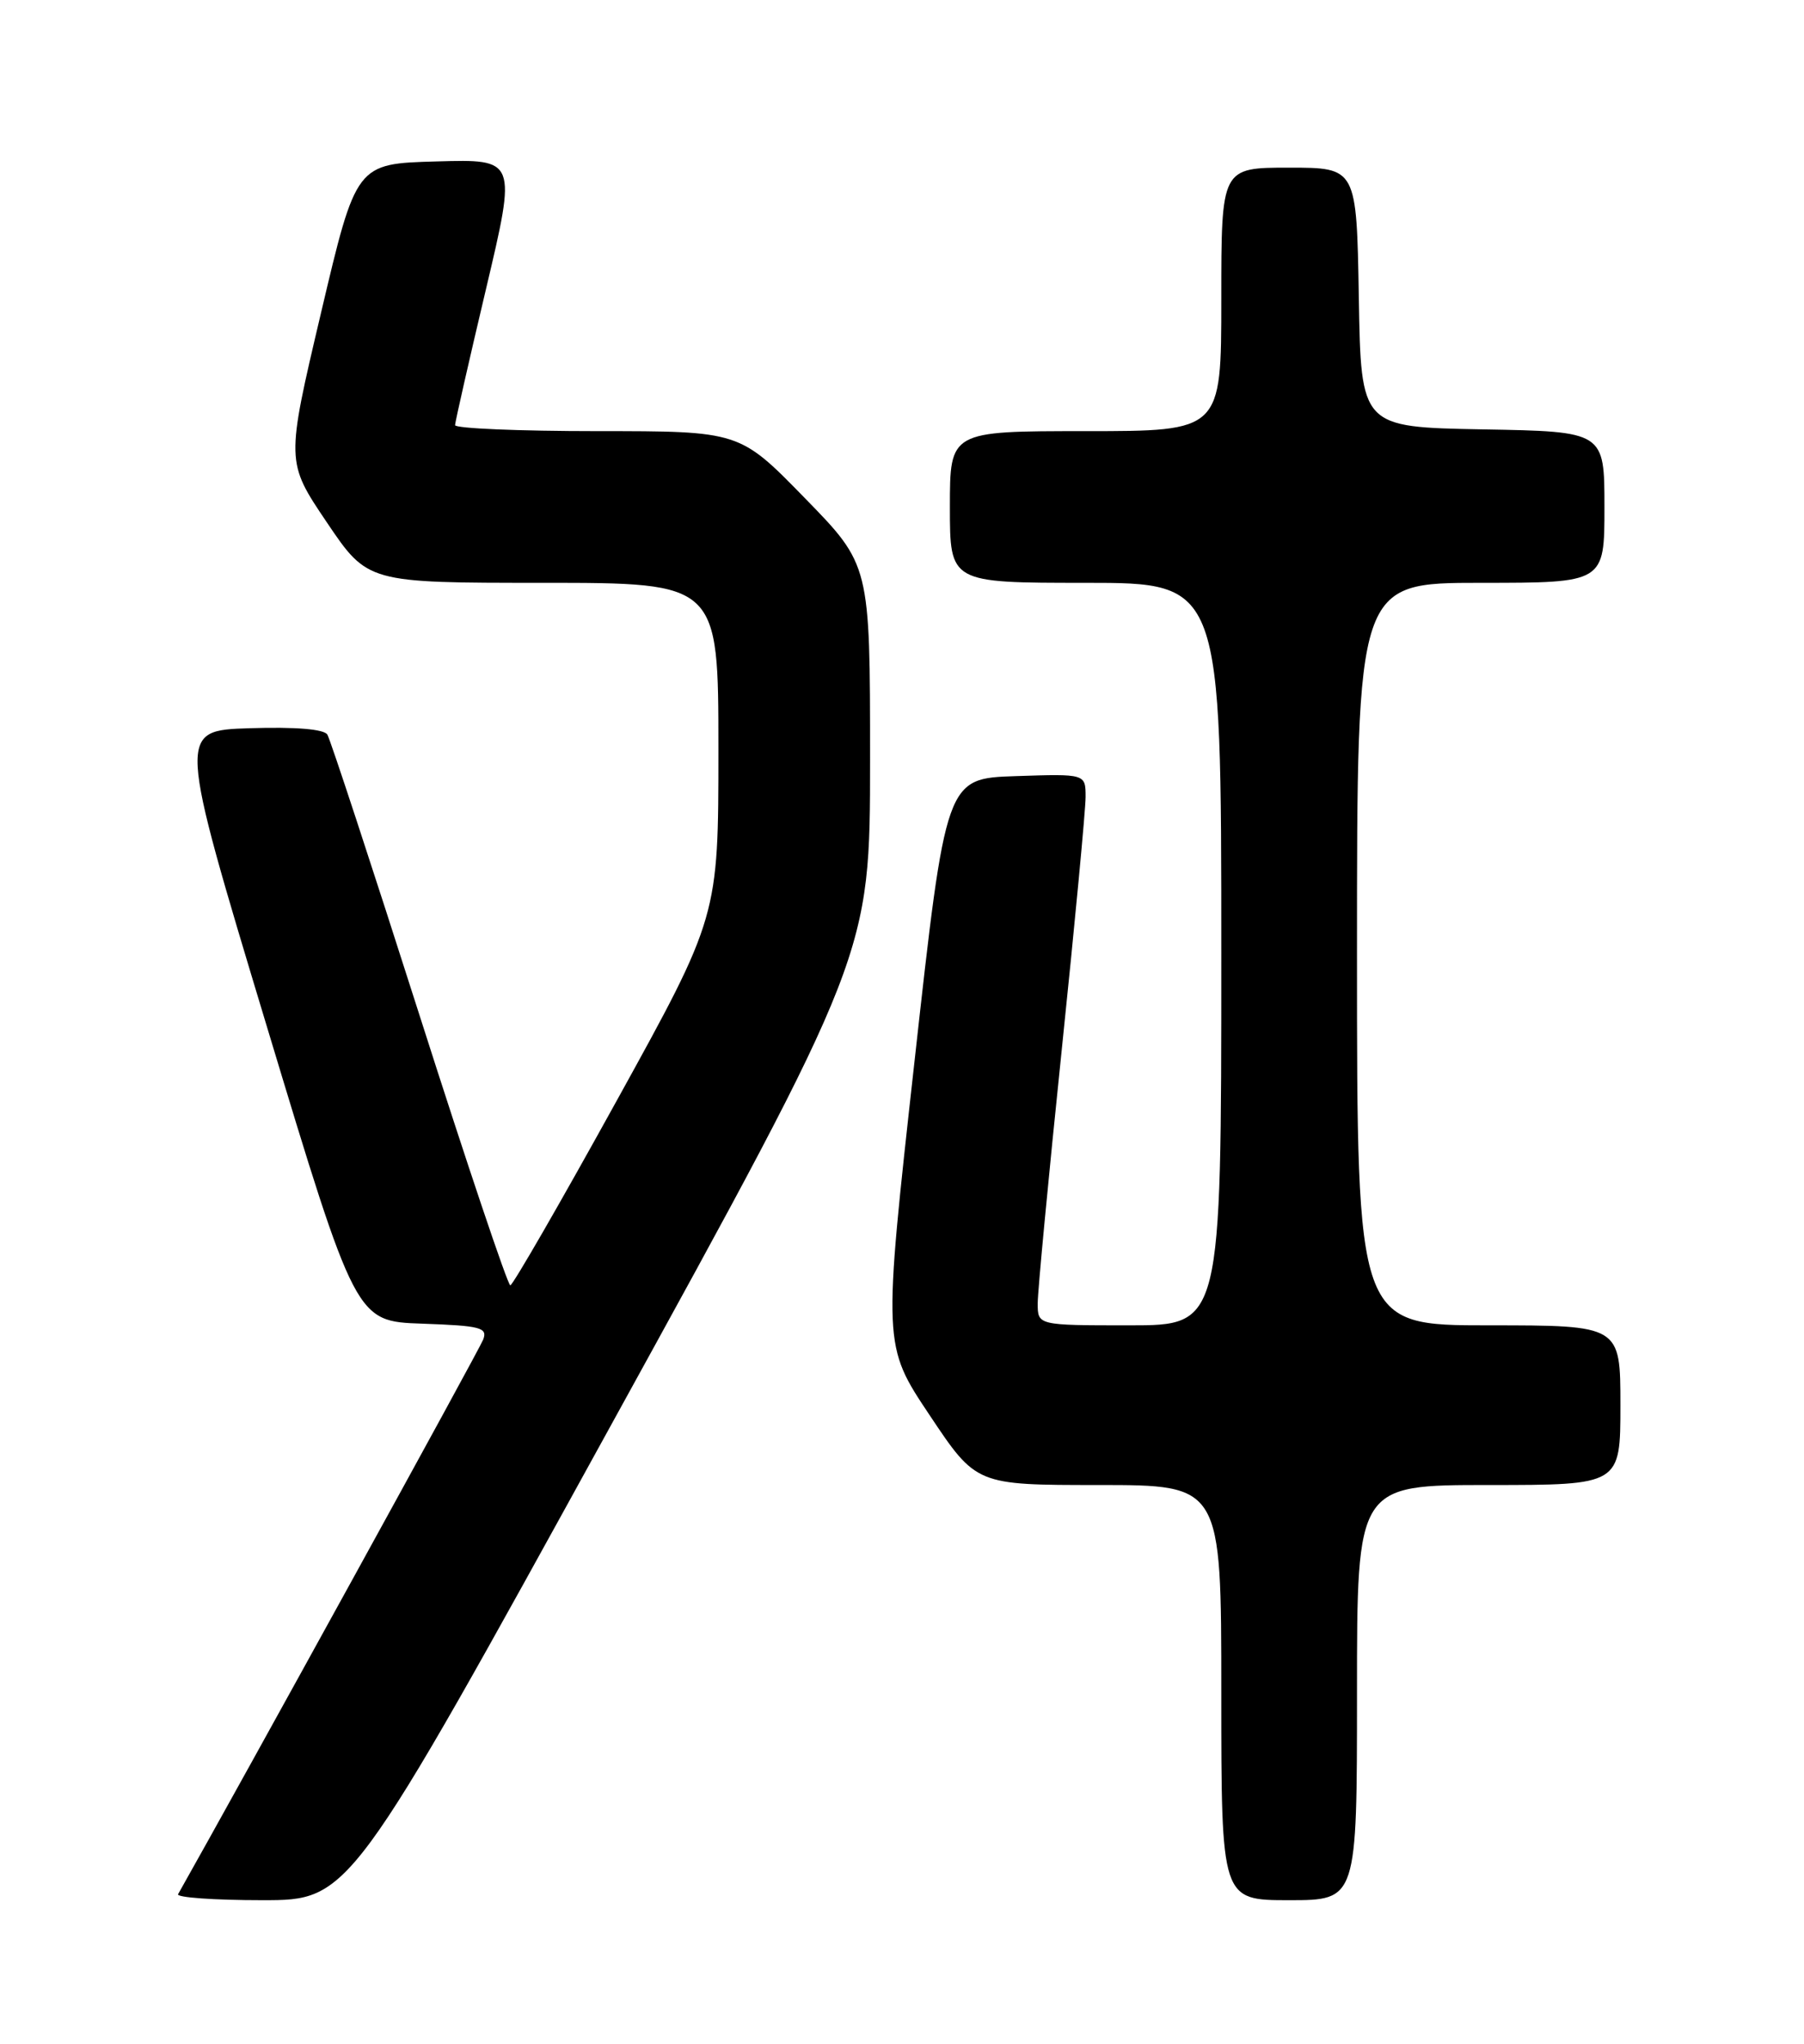 <?xml version="1.0" encoding="UTF-8" standalone="no"?>
<!DOCTYPE svg PUBLIC "-//W3C//DTD SVG 1.1//EN" "http://www.w3.org/Graphics/SVG/1.1/DTD/svg11.dtd" >
<svg xmlns="http://www.w3.org/2000/svg" xmlns:xlink="http://www.w3.org/1999/xlink" version="1.1" viewBox="0 0 226 256">
 <g >
 <path fill="currentColor"
d=" M 76.40 178.77 C 109.00 119.54 109.00 119.54 109.00 95.15 C 109.00 70.76 109.00 70.76 100.82 62.38 C 92.65 54.00 92.65 54.00 74.82 54.00 C 65.02 54.00 57.01 53.66 57.01 53.25 C 57.02 52.84 58.76 45.17 60.88 36.22 C 64.73 19.93 64.73 19.93 54.68 20.22 C 44.62 20.50 44.62 20.50 40.22 39.17 C 35.82 57.83 35.82 57.83 40.94 65.42 C 46.06 73.00 46.06 73.00 68.03 73.00 C 90.00 73.00 90.00 73.00 90.00 93.89 C 90.00 114.79 90.00 114.79 77.25 137.88 C 70.24 150.58 64.24 160.98 63.93 160.99 C 63.61 160.99 58.48 145.72 52.52 127.05 C 46.56 108.38 41.38 92.61 41.01 92.01 C 40.58 91.32 37.03 91.03 31.28 91.21 C 22.24 91.50 22.24 91.50 33.41 128.50 C 44.58 165.50 44.58 165.50 52.88 165.79 C 60.23 166.05 61.11 166.28 60.53 167.79 C 60.07 169.01 30.12 223.42 22.31 237.25 C 22.07 237.66 26.81 238.00 32.84 238.00 C 43.80 238.00 43.80 238.00 76.40 178.77 Z  M 170.00 212.00 C 170.00 186.00 170.00 186.00 186.50 186.00 C 203.00 186.00 203.00 186.00 203.00 176.00 C 203.00 166.00 203.00 166.00 186.50 166.00 C 170.00 166.00 170.00 166.00 170.00 119.50 C 170.00 73.00 170.00 73.00 185.50 73.00 C 201.00 73.00 201.00 73.00 201.00 63.53 C 201.00 54.05 201.00 54.05 185.75 53.78 C 170.50 53.50 170.50 53.50 170.23 37.25 C 169.95 21.00 169.95 21.00 161.48 21.00 C 153.00 21.00 153.00 21.00 153.00 37.50 C 153.00 54.00 153.00 54.00 136.00 54.00 C 119.00 54.00 119.00 54.00 119.00 63.50 C 119.00 73.00 119.00 73.00 136.00 73.00 C 153.00 73.00 153.00 73.00 153.00 119.50 C 153.00 166.00 153.00 166.00 141.50 166.00 C 130.00 166.00 130.00 166.00 130.00 163.25 C 130.00 161.74 131.35 147.50 133.00 131.61 C 134.65 115.72 136.00 101.42 136.00 99.82 C 136.00 96.92 136.00 96.92 127.25 97.21 C 118.50 97.50 118.50 97.50 114.56 133.00 C 110.61 168.50 110.61 168.50 116.46 177.25 C 122.30 186.00 122.30 186.00 137.65 186.00 C 153.00 186.00 153.00 186.00 153.00 212.00 C 153.00 238.00 153.00 238.00 161.50 238.00 C 170.00 238.00 170.00 238.00 170.00 212.00 Z "/>
</g>
</svg>